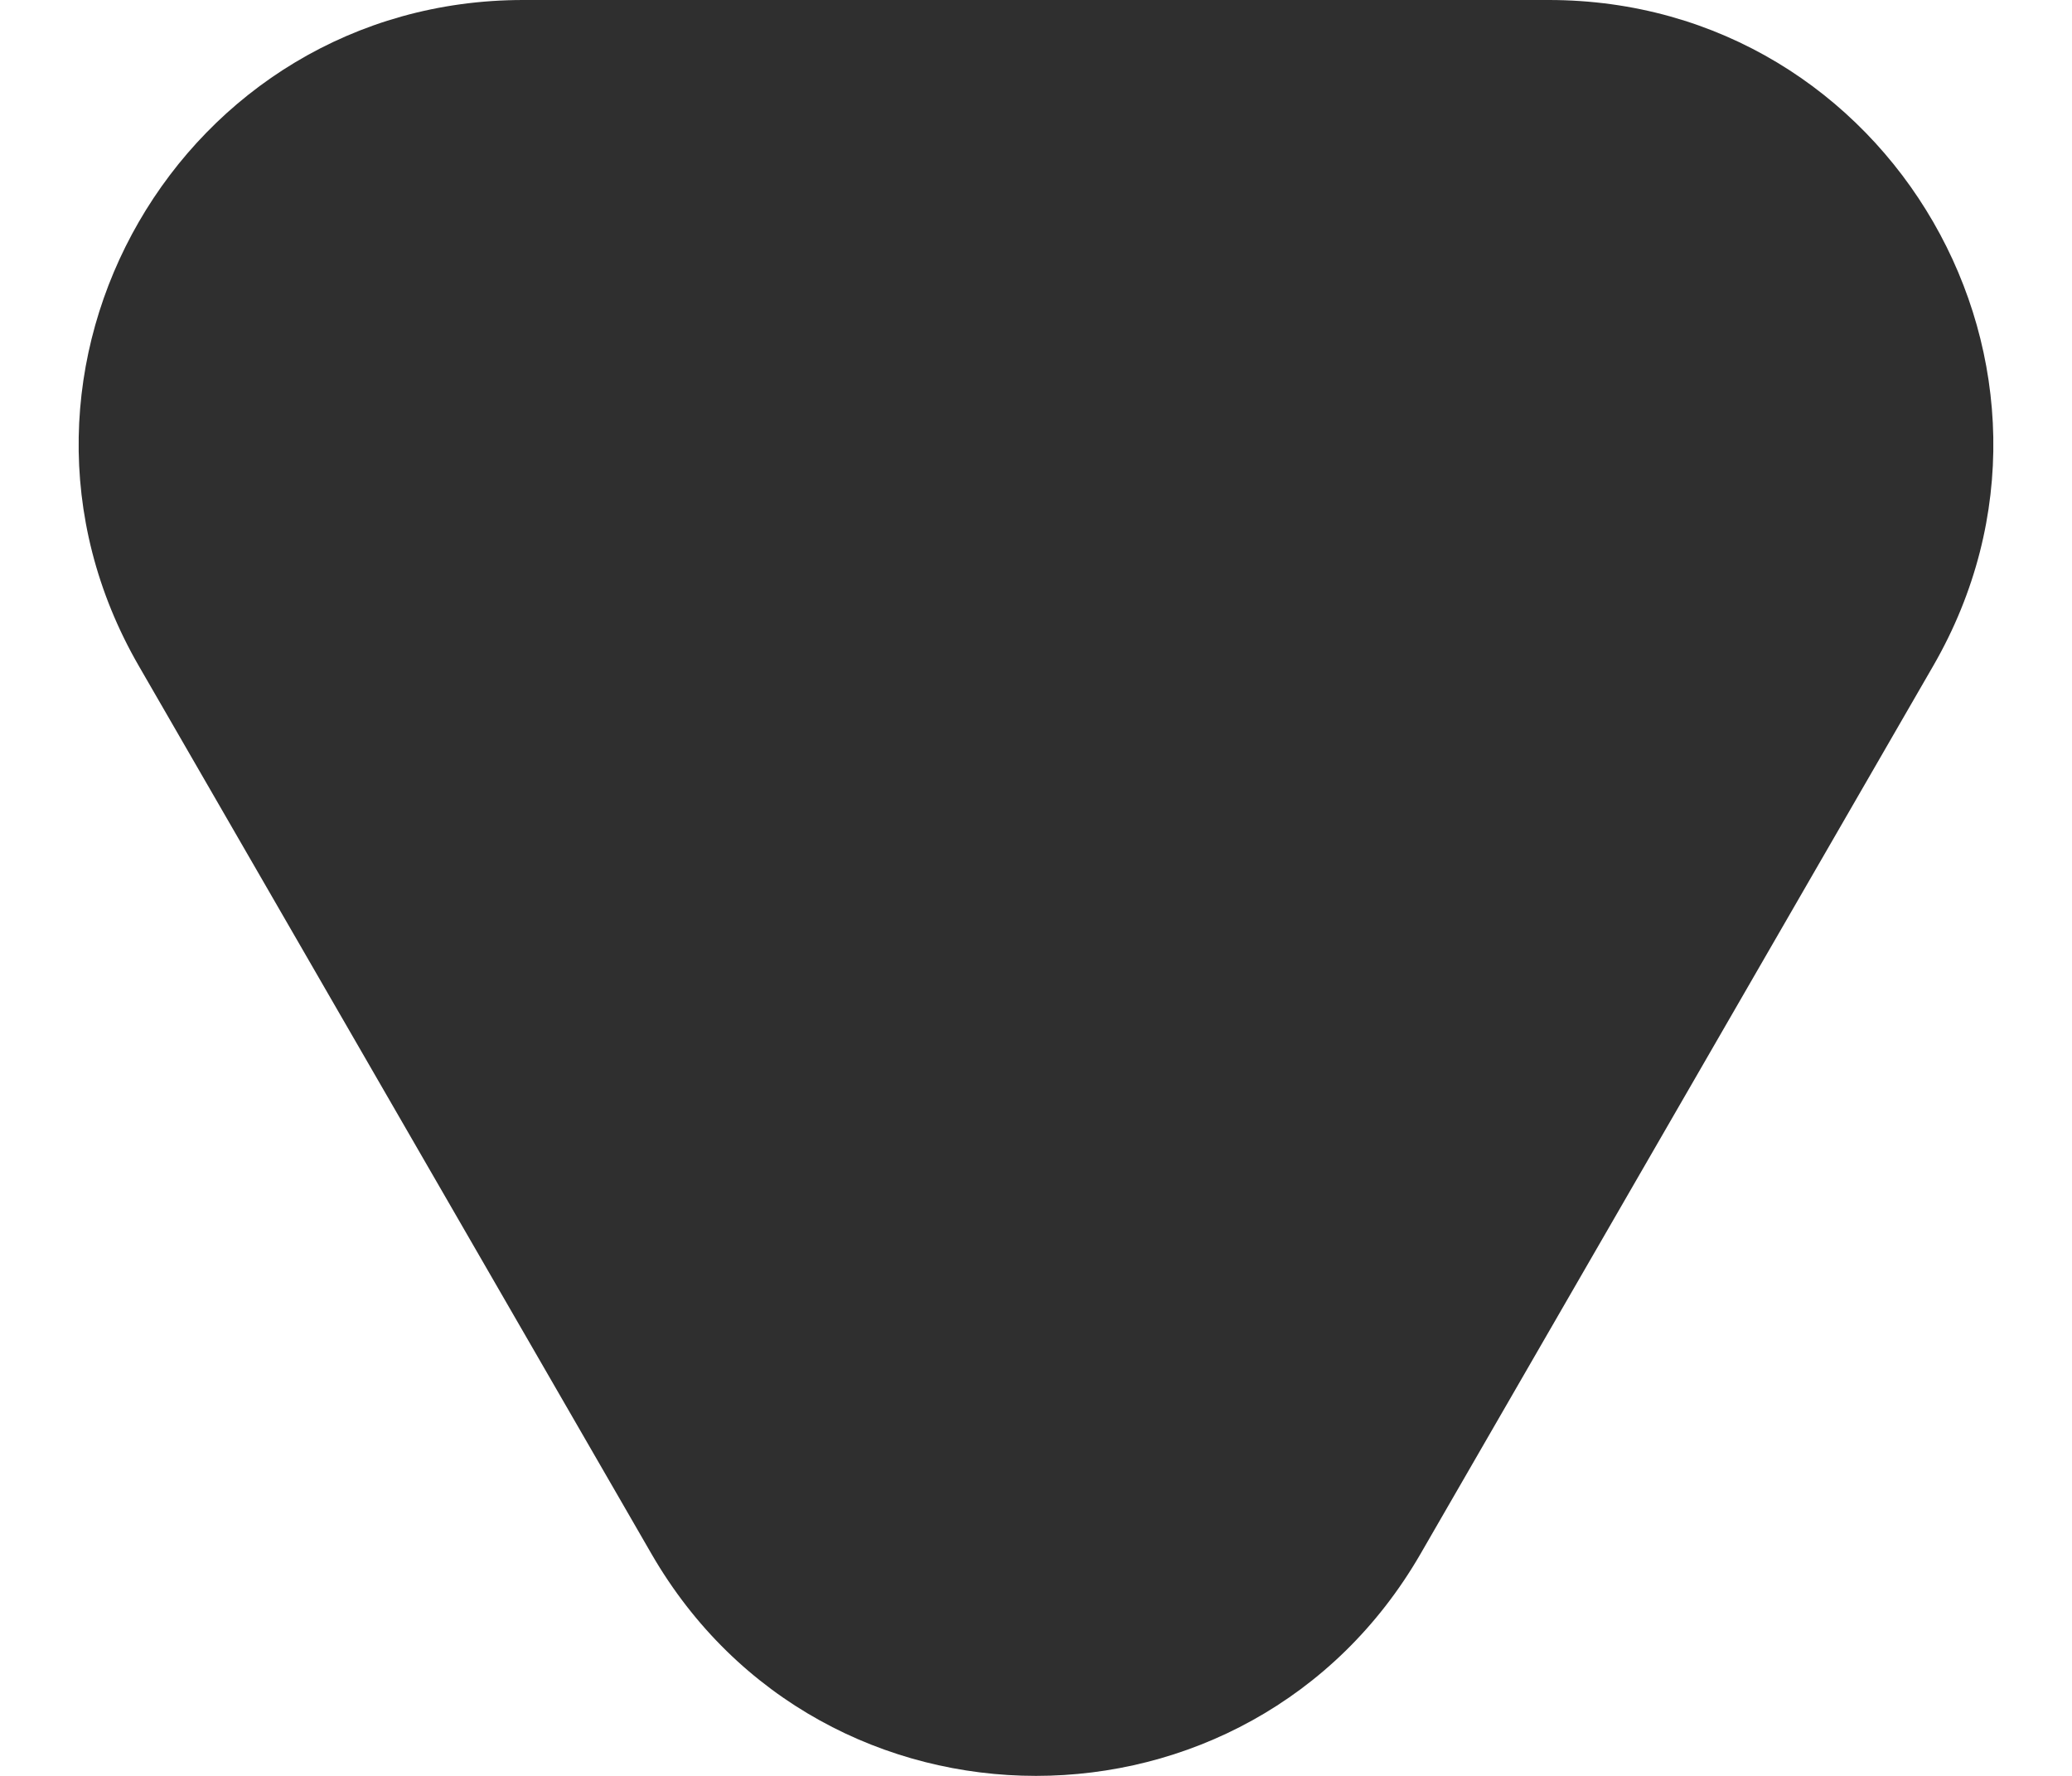 <svg width="14" height="12" viewBox="0 0 14 12" fill="none" xmlns="http://www.w3.org/2000/svg">
<path d="M9.598 10.5C8.443 12.5 5.557 12.5 4.402 10.5L0.938 4.5C-0.217 2.5 1.226 0 3.536 0L10.464 0C12.774 0 14.217 2.5 13.062 4.5L9.598 10.5Z" fill="#2F2F2F"/>
</svg>
